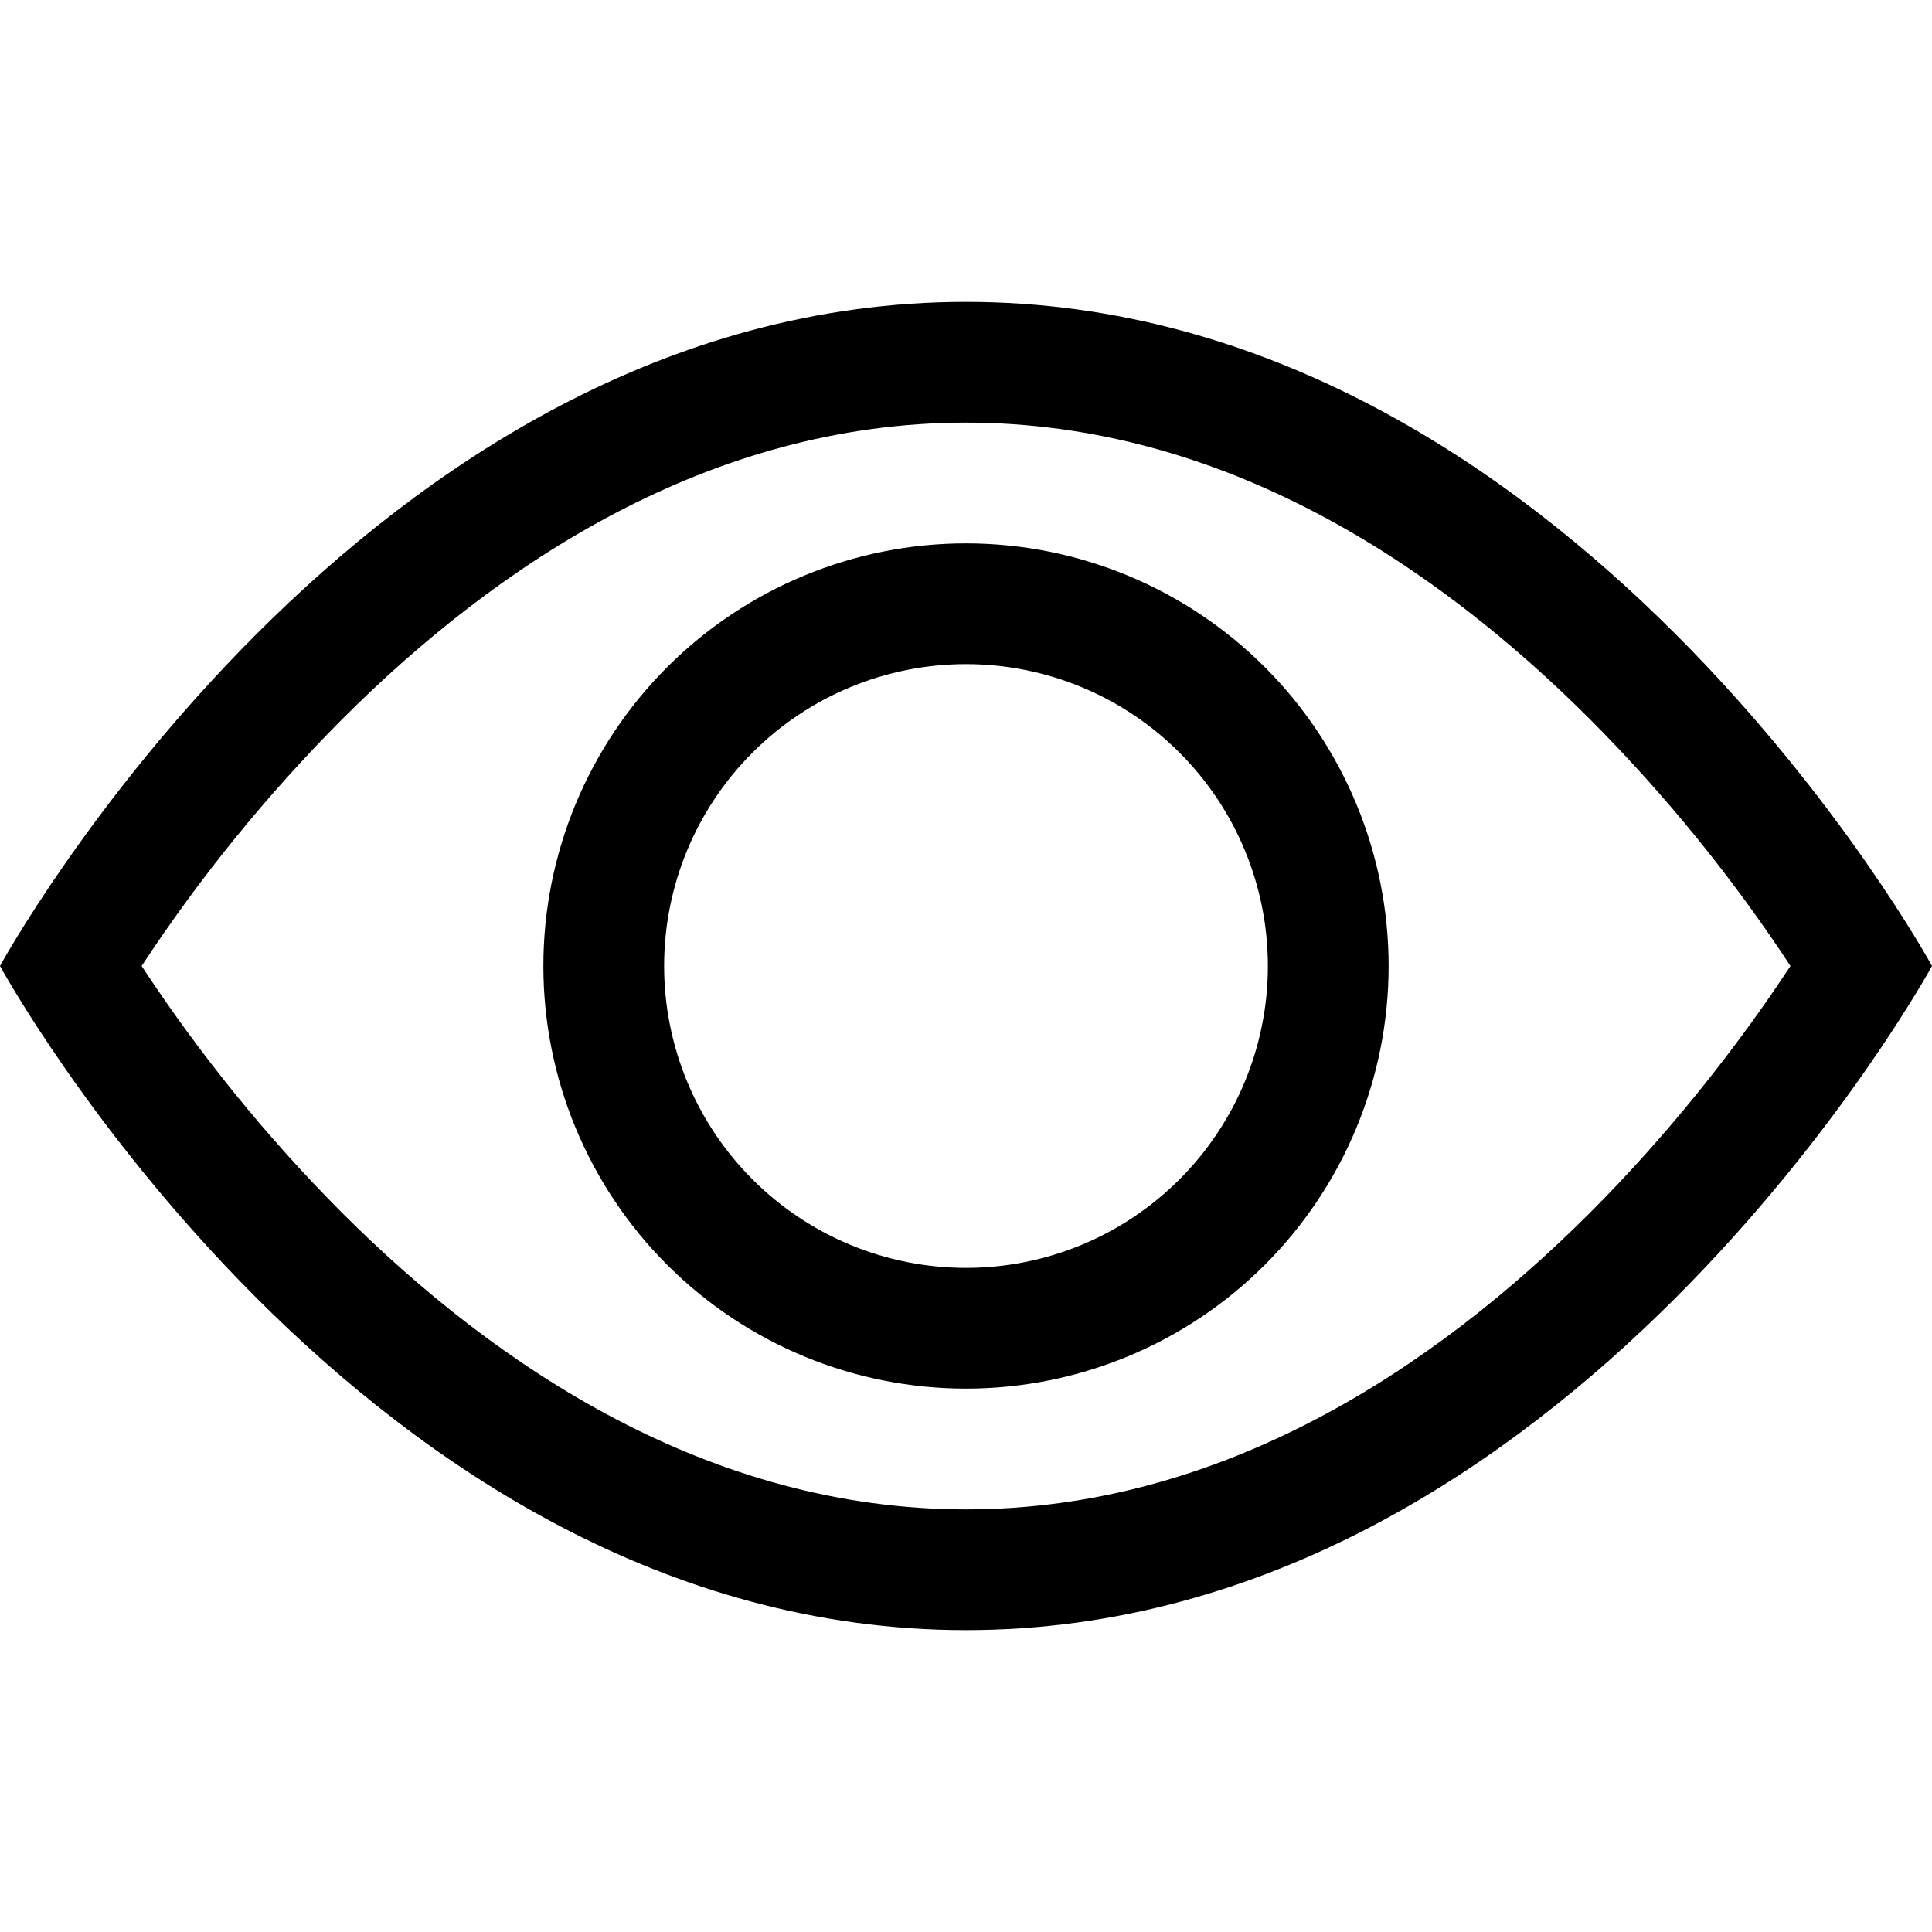 <svg width="20" height="20" viewBox="0 0 100 100" fill="none" xmlns="http://www.w3.org/2000/svg">
<path d="M100 50C100 50 81.25 15.625 50 15.625C18.75 15.625 0 50 0 50C0 50 18.75 84.375 50 84.375C81.25 84.375 100 50 100 50ZM7.331 50C10.349 45.404 13.825 41.126 17.706 37.231C25.75 29.175 36.75 21.875 50 21.875C63.25 21.875 74.244 29.175 82.3 37.231C86.181 41.126 89.658 45.404 92.675 50C92.317 50.542 91.91 51.142 91.456 51.8C89.362 54.8 86.269 58.8 82.3 62.769C74.244 70.825 63.244 78.125 50 78.125C36.756 78.125 25.756 70.825 17.7 62.769C13.819 58.874 10.349 54.596 7.331 50Z" fill="black"/>
<path d="M50 34.375C45.856 34.375 41.882 36.021 38.952 38.952C36.021 41.882 34.375 45.856 34.375 50C34.375 54.144 36.021 58.118 38.952 61.048C41.882 63.979 45.856 65.625 50 65.625C54.144 65.625 58.118 63.979 61.048 61.048C63.979 58.118 65.625 54.144 65.625 50C65.625 45.856 63.979 41.882 61.048 38.952C58.118 36.021 54.144 34.375 50 34.375ZM28.125 50C28.125 44.198 30.43 38.634 34.532 34.532C38.634 30.43 44.198 28.125 50 28.125C55.802 28.125 61.366 30.43 65.468 34.532C69.57 38.634 71.875 44.198 71.875 50C71.875 55.802 69.57 61.366 65.468 65.468C61.366 69.57 55.802 71.875 50 71.875C44.198 71.875 38.634 69.57 34.532 65.468C30.43 61.366 28.125 55.802 28.125 50Z" fill="black"/>
</svg>

